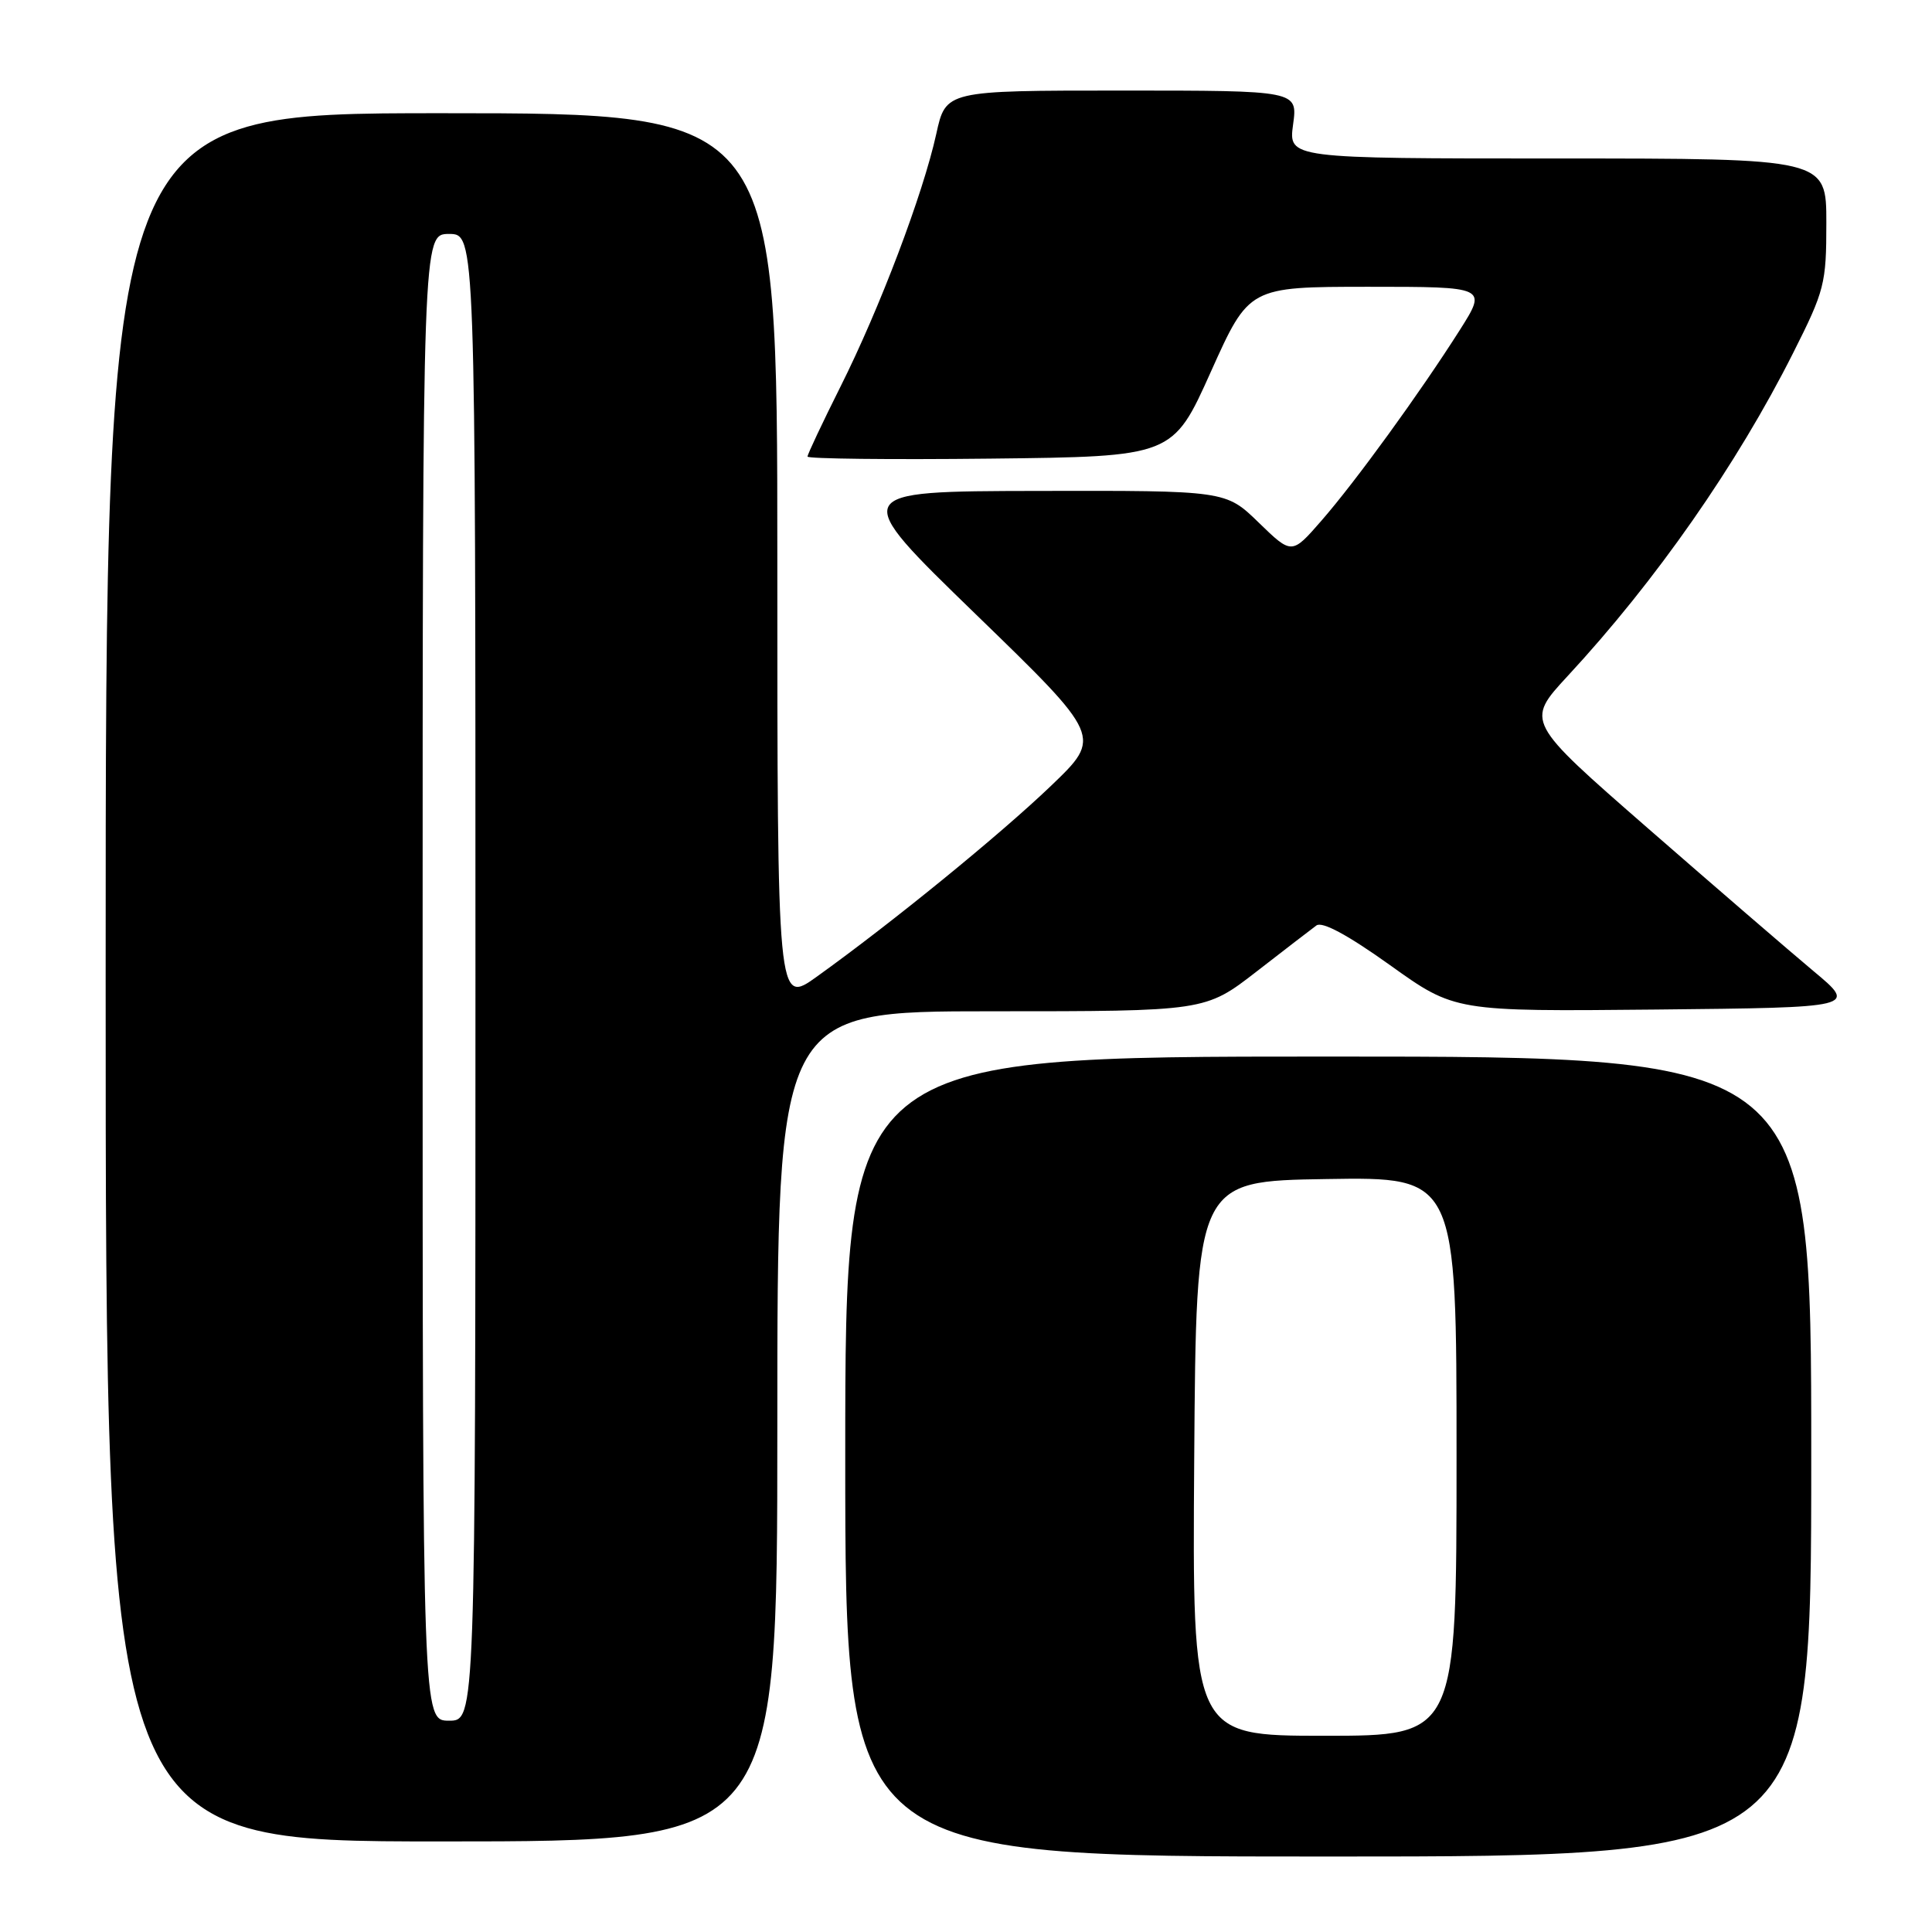 <?xml version="1.0" encoding="UTF-8" standalone="no"?>
<!DOCTYPE svg PUBLIC "-//W3C//DTD SVG 1.1//EN" "http://www.w3.org/Graphics/SVG/1.1/DTD/svg11.dtd" >
<svg xmlns="http://www.w3.org/2000/svg" xmlns:xlink="http://www.w3.org/1999/xlink" version="1.1" viewBox="0 0 256 256">
 <g >
 <path fill="currentColor"
d=" M 240.00 193.00 C 240.00 140.00 240.00 140.00 176.00 140.00 C 112.00 140.00 112.00 140.00 112.00 193.00 C 112.00 246.00 112.00 246.00 176.00 246.00 C 240.00 246.00 240.00 246.00 240.00 193.00 Z  M 103.00 189.00 C 103.00 134.00 103.00 134.00 131.35 134.00 C 159.70 134.00 159.70 134.00 166.48 128.75 C 170.20 125.86 173.78 123.11 174.43 122.63 C 175.20 122.06 178.59 123.89 184.19 127.89 C 192.77 134.03 192.77 134.03 219.43 133.77 C 246.08 133.50 246.08 133.50 240.29 128.67 C 237.11 126.01 227.22 117.48 218.32 109.72 C 202.15 95.61 202.15 95.61 207.72 89.58 C 219.41 76.97 230.16 61.56 237.60 46.77 C 241.77 38.49 242.00 37.60 242.00 29.52 C 242.00 21.00 242.00 21.00 206.36 21.00 C 170.73 21.00 170.73 21.00 171.34 16.50 C 171.96 12.00 171.96 12.00 148.64 12.00 C 125.32 12.00 125.32 12.00 124.06 17.75 C 122.30 25.73 116.58 40.84 111.37 51.23 C 108.97 56.03 107.00 60.20 107.00 60.50 C 107.00 60.79 117.89 60.92 131.20 60.77 C 155.40 60.50 155.40 60.50 160.45 49.25 C 165.50 38.01 165.50 38.01 181.28 38.00 C 197.06 38.00 197.06 38.00 193.42 43.75 C 188.15 52.05 179.63 63.80 175.09 69.00 C 171.17 73.50 171.17 73.50 166.79 69.25 C 162.42 65.00 162.42 65.00 137.46 65.05 C 112.50 65.10 112.50 65.10 129.27 81.37 C 146.04 97.63 146.04 97.63 139.27 104.12 C 132.52 110.59 118.23 122.24 108.25 129.40 C 103.00 133.17 103.00 133.17 103.00 74.09 C 103.00 15.00 103.00 15.00 58.50 15.00 C 14.00 15.00 14.00 15.00 14.00 129.50 C 14.00 244.00 14.00 244.00 58.50 244.00 C 103.00 244.00 103.00 244.00 103.00 189.00 Z  M 158.24 193.25 C 158.50 156.50 158.50 156.50 175.75 156.23 C 193.00 155.95 193.00 155.95 193.00 192.98 C 193.00 230.00 193.00 230.00 175.49 230.00 C 157.98 230.00 157.98 230.00 158.24 193.25 Z  M 56.00 129.50 C 56.00 31.00 56.00 31.00 59.50 31.00 C 63.00 31.00 63.00 31.00 63.00 129.50 C 63.00 228.00 63.00 228.00 59.50 228.00 C 56.00 228.00 56.00 228.00 56.00 129.50 Z "/>
</g>
</svg>